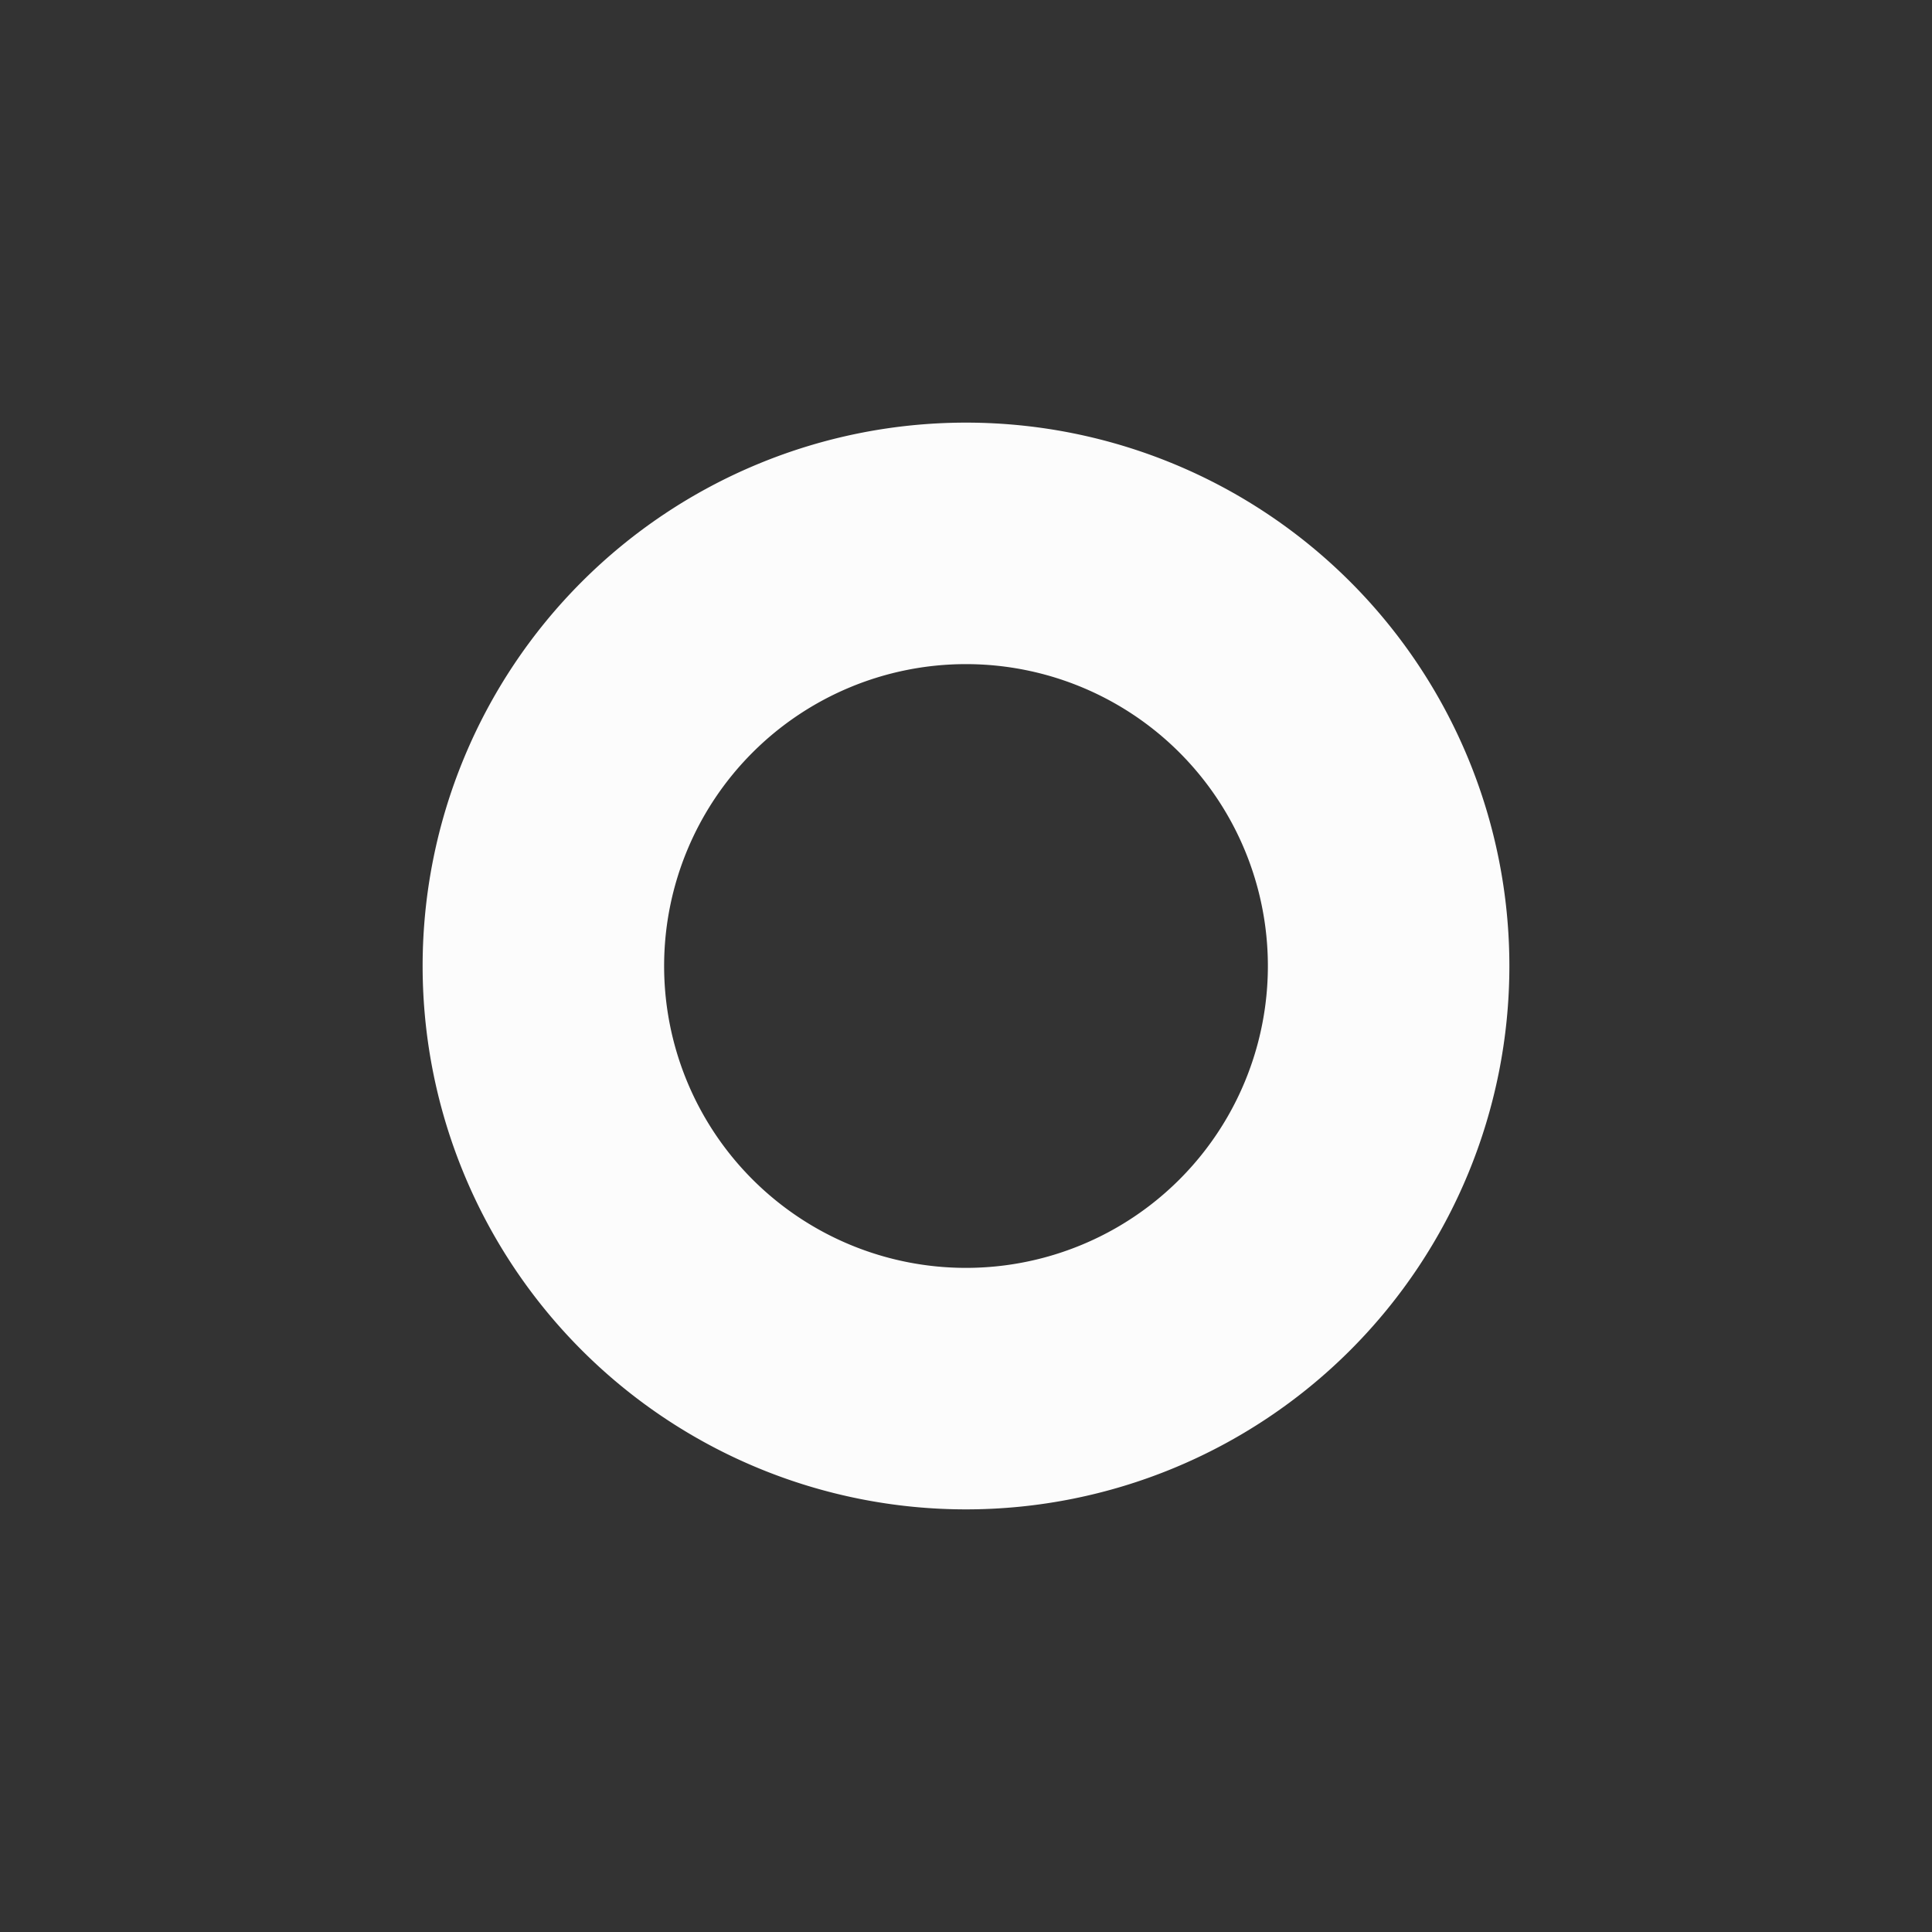 <?xml version='1.0' encoding='ASCII'?>
<svg xmlns="http://www.w3.org/2000/svg" width="16" height="16">
<rect width="100%" height="100%" fill="#333333" stroke="none"/>
<defs><style id="current-color-scheme" type="text/css">.ColorScheme-Text{color:#fcfcfc; fill:currentColor;}</style></defs><path d="M8 3.5A4.5 4.5 0 0 0 3.5 8 4.5 4.5 0 0 0 8 12.5 4.5 4.5 0 0 0 12.5 8 4.5 4.5 0 0 0 8 3.5m0 2A2.5 2.5 0 0 1 10.5 8 2.5 2.5 0 0 1 8 10.5 2.5 2.5 0 0 1 5.5 8 2.5 2.5 0 0 1 8 5.5" class="ColorScheme-Text" style="fill:currentColor" fill="currentColor"/>
</svg>
